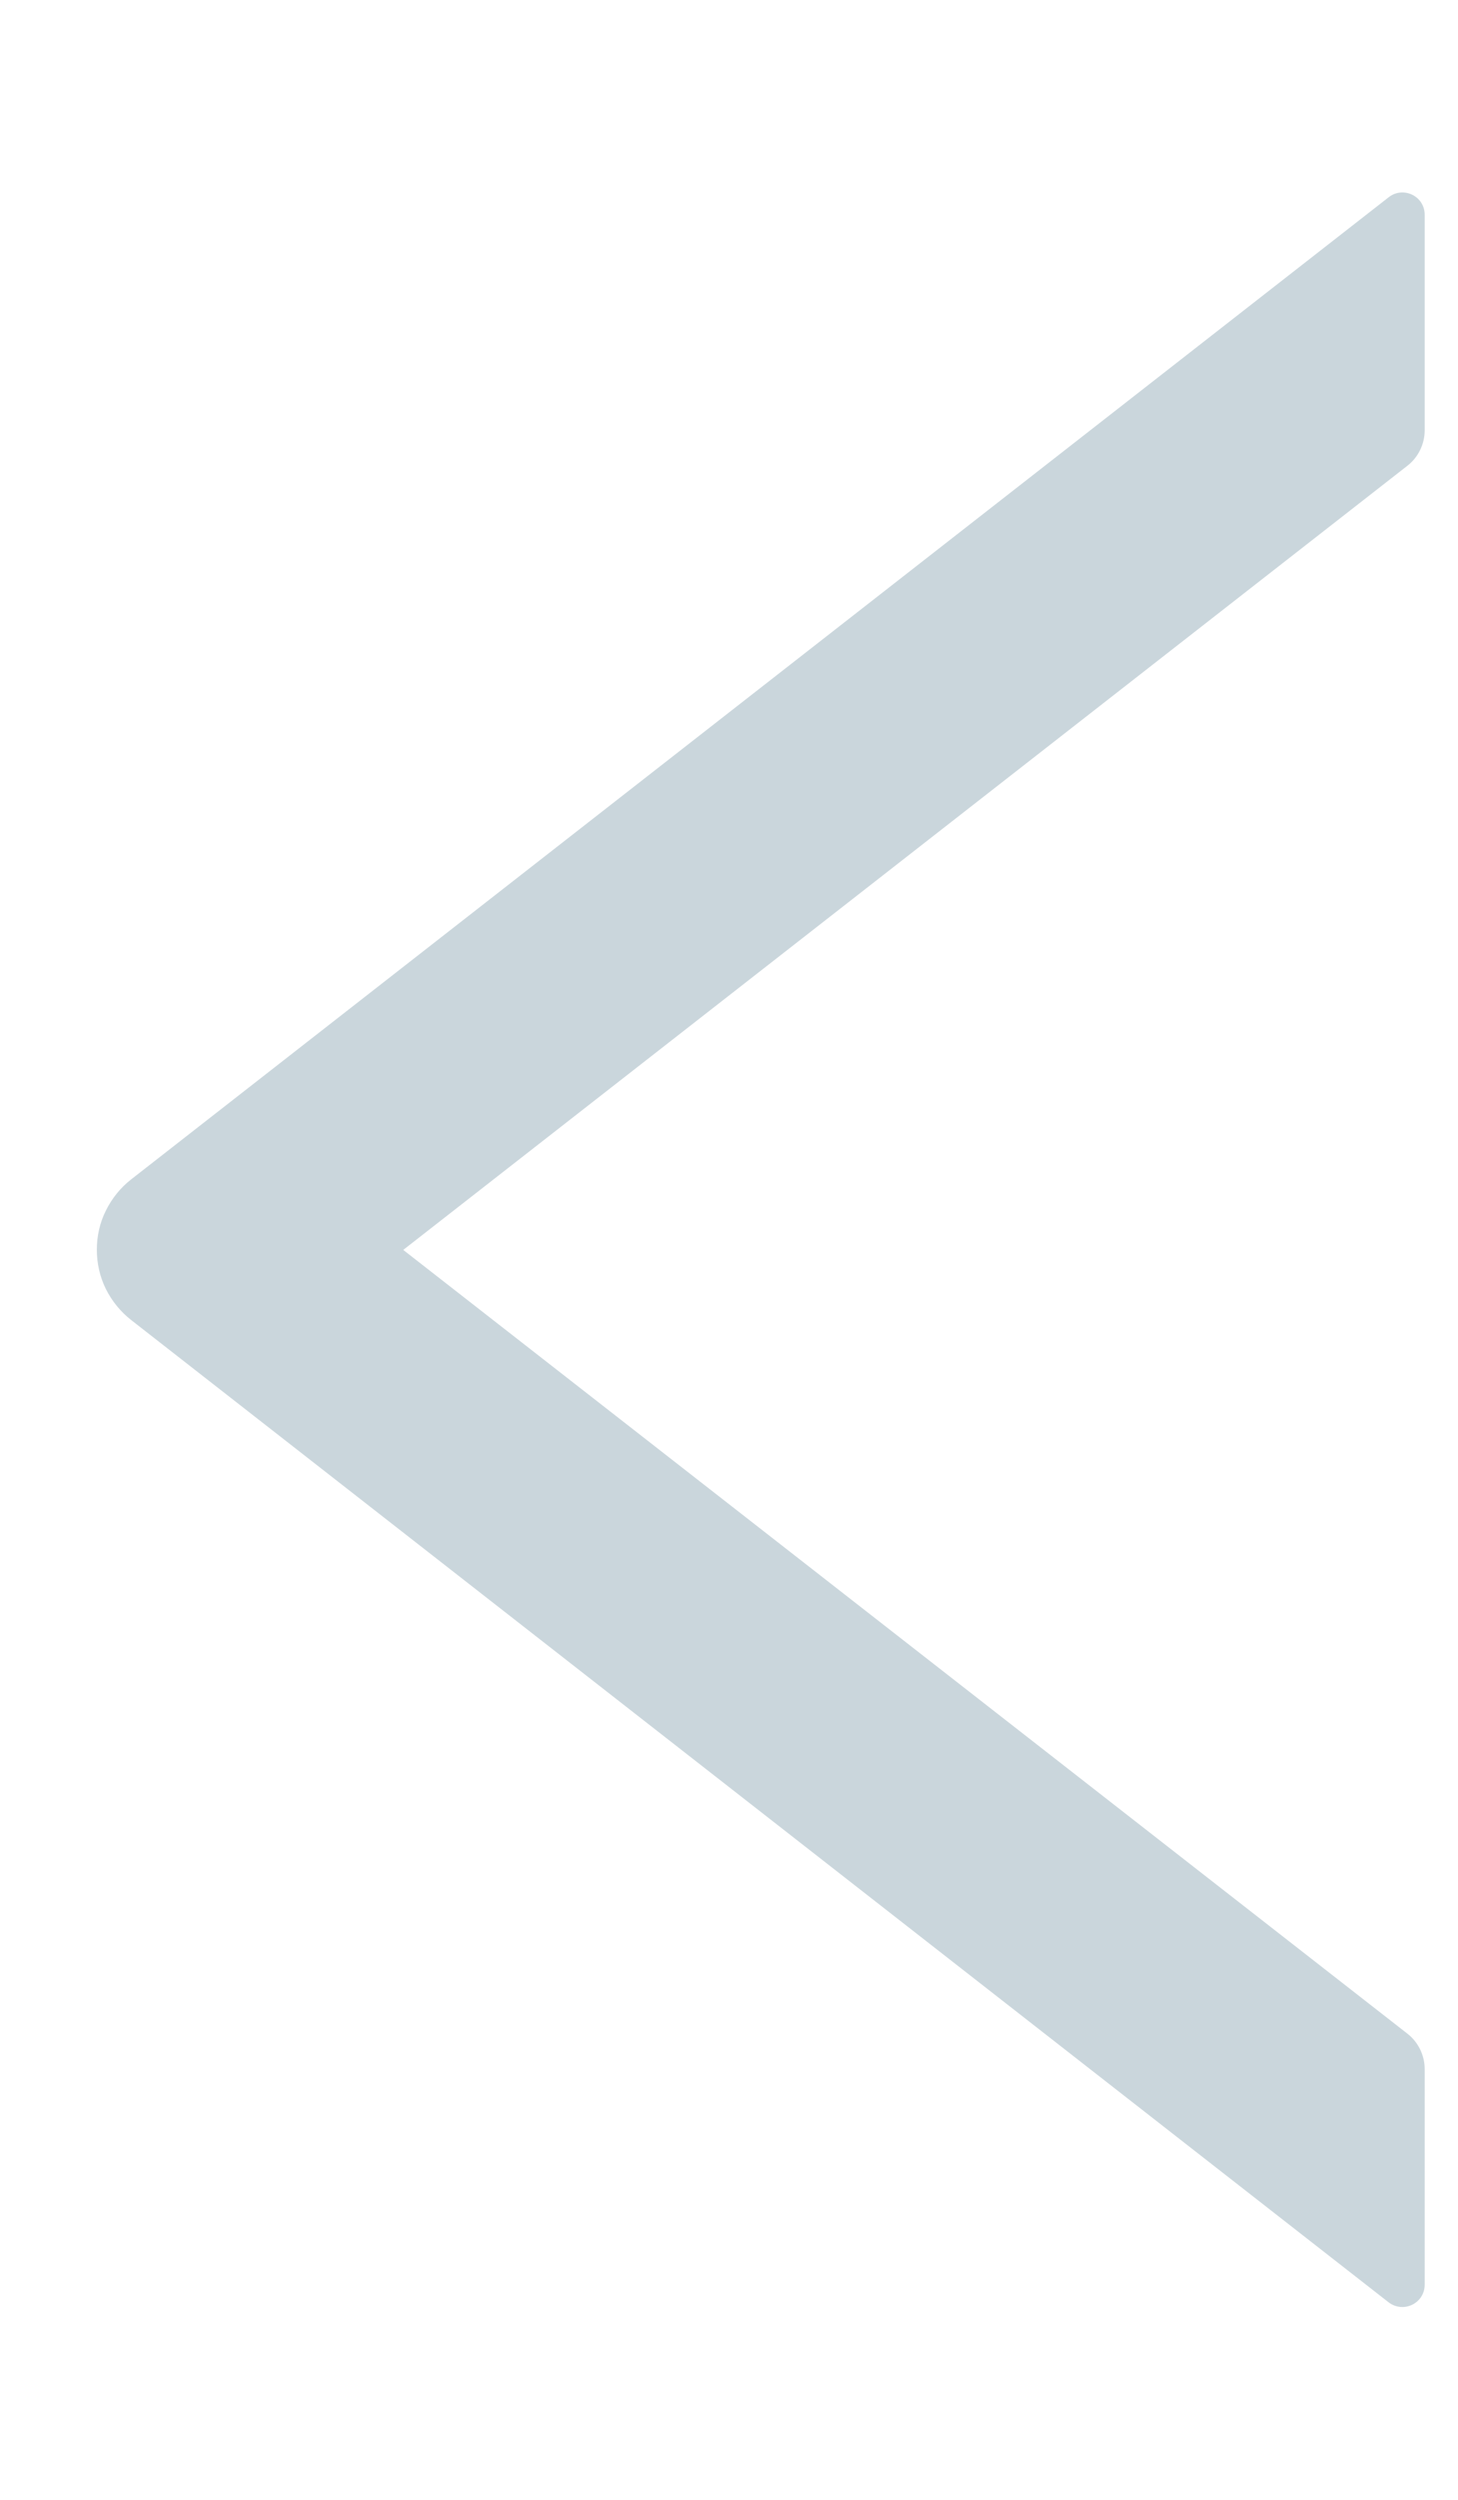 <svg width="7" height="12" viewBox="0 0 7 12" fill="none" xmlns="http://www.w3.org/2000/svg">
<path d="M6.84 2.066V1.031C6.84 0.941 6.737 0.892 6.667 0.947L0.629 5.662C0.578 5.702 0.537 5.753 0.508 5.812C0.479 5.87 0.465 5.934 0.465 5.999C0.465 6.064 0.479 6.128 0.508 6.187C0.537 6.245 0.578 6.296 0.629 6.336L6.667 11.052C6.738 11.106 6.84 11.057 6.84 10.967V9.932C6.84 9.866 6.809 9.803 6.758 9.763L1.936 6L6.758 2.235C6.809 2.195 6.84 2.132 6.84 2.066Z" fill="#CAD6DC"/>
</svg>
